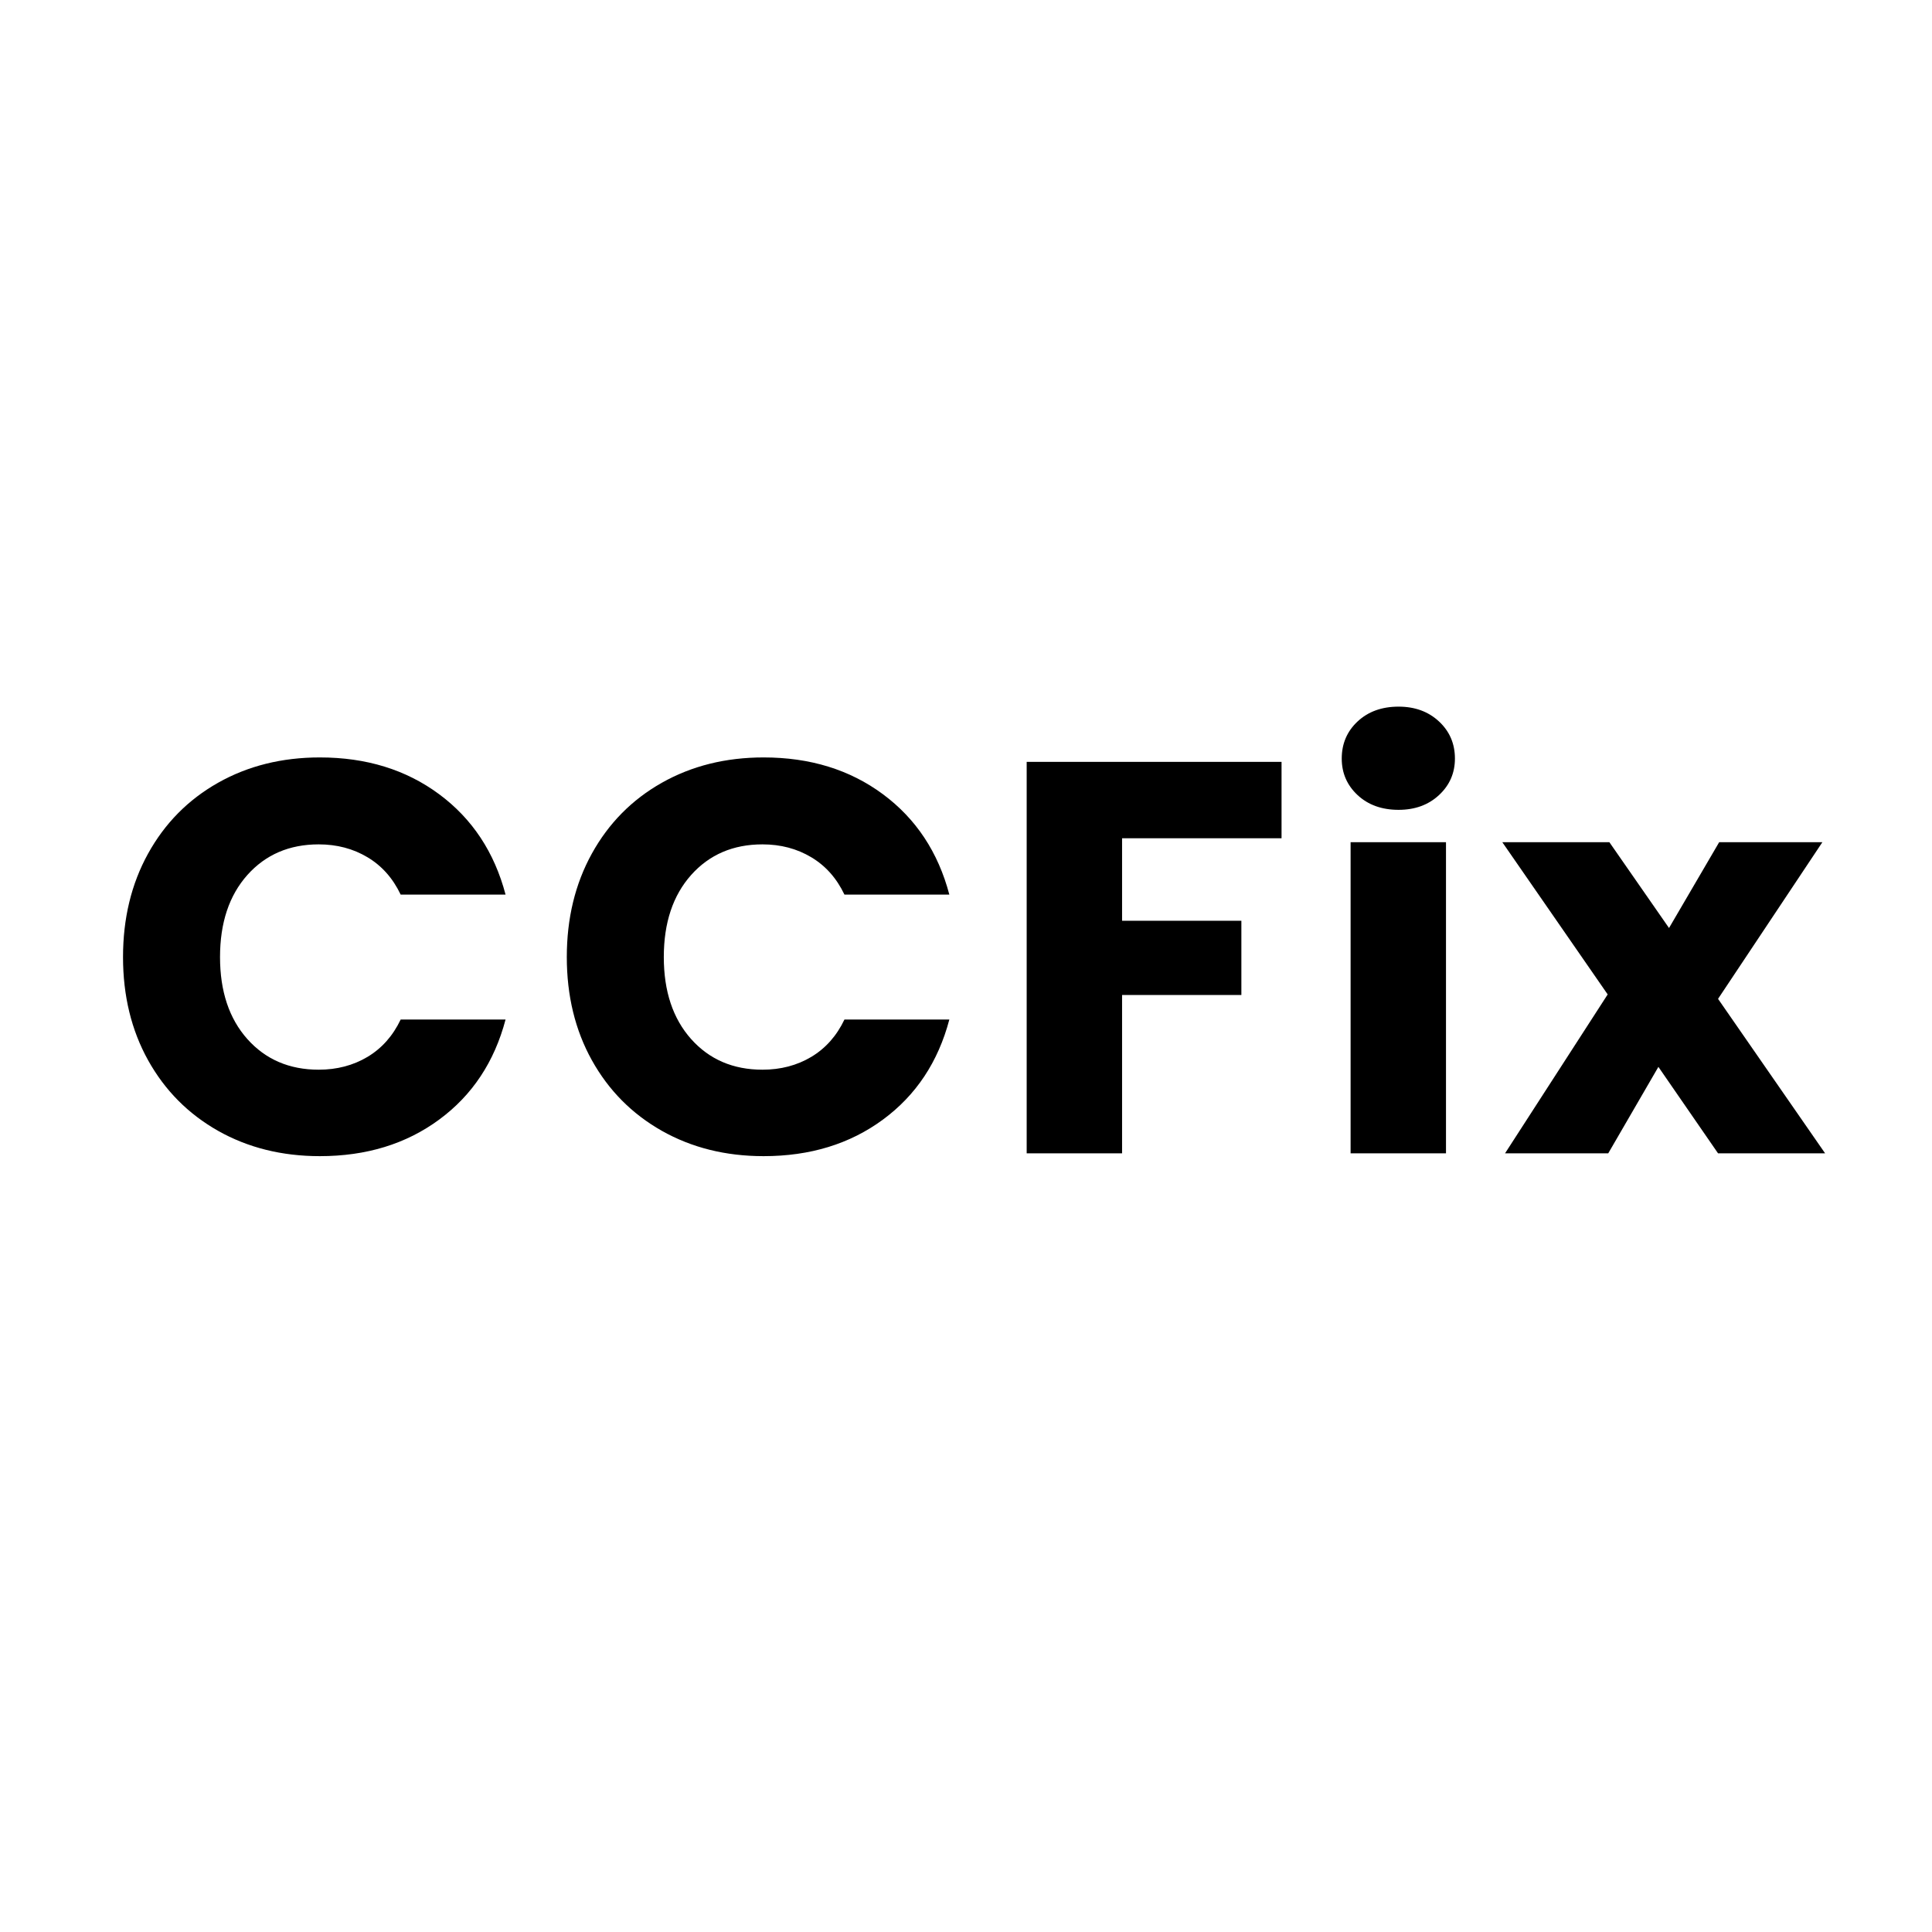 <svg xmlns="http://www.w3.org/2000/svg" xmlns:xlink="http://www.w3.org/1999/xlink" width="500" zoomAndPan="magnify" viewBox="0 0 375 375" height="500" preserveAspectRatio="xMidYMid meet" version="1.0"><defs><g/></defs><g fill="#000000" fill-opacity="1"><g transform="translate(20.301, 223.861)"><g><path d="M 3.578 -38.094 C 3.578 -45.602 5.195 -52.297 8.438 -58.172 C 11.688 -64.055 16.211 -68.641 22.016 -71.922 C 27.828 -75.203 34.414 -76.844 41.781 -76.844 C 50.801 -76.844 58.52 -74.461 64.938 -69.703 C 71.363 -64.941 75.66 -58.445 77.828 -50.219 L 57.469 -50.219 C 55.957 -53.395 53.812 -55.812 51.031 -57.469 C 48.25 -59.133 45.094 -59.969 41.562 -59.969 C 35.863 -59.969 31.242 -57.984 27.703 -54.016 C 24.172 -50.047 22.406 -44.738 22.406 -38.094 C 22.406 -31.457 24.172 -26.156 27.703 -22.188 C 31.242 -18.219 35.863 -16.234 41.562 -16.234 C 45.094 -16.234 48.25 -17.062 51.031 -18.719 C 53.812 -20.383 55.957 -22.801 57.469 -25.969 L 77.828 -25.969 C 75.66 -17.75 71.363 -11.273 64.938 -6.547 C 58.52 -1.816 50.801 0.547 41.781 0.547 C 34.414 0.547 27.828 -1.094 22.016 -4.375 C 16.211 -7.664 11.688 -12.234 8.438 -18.078 C 5.195 -23.922 3.578 -30.594 3.578 -38.094 Z M 3.578 -38.094 "/></g></g></g><g fill="#000000" fill-opacity="1"><g transform="translate(106.438, 223.861)"><g><path d="M 3.578 -38.094 C 3.578 -45.602 5.195 -52.297 8.438 -58.172 C 11.688 -64.055 16.211 -68.641 22.016 -71.922 C 27.828 -75.203 34.414 -76.844 41.781 -76.844 C 50.801 -76.844 58.52 -74.461 64.938 -69.703 C 71.363 -64.941 75.66 -58.445 77.828 -50.219 L 57.469 -50.219 C 55.957 -53.395 53.812 -55.812 51.031 -57.469 C 48.25 -59.133 45.094 -59.969 41.562 -59.969 C 35.863 -59.969 31.242 -57.984 27.703 -54.016 C 24.172 -50.047 22.406 -44.738 22.406 -38.094 C 22.406 -31.457 24.172 -26.156 27.703 -22.188 C 31.242 -18.219 35.863 -16.234 41.562 -16.234 C 45.094 -16.234 48.25 -17.062 51.031 -18.719 C 53.812 -20.383 55.957 -22.801 57.469 -25.969 L 77.828 -25.969 C 75.66 -17.75 71.363 -11.273 64.938 -6.547 C 58.52 -1.816 50.801 0.547 41.781 0.547 C 34.414 0.547 27.828 -1.094 22.016 -4.375 C 16.211 -7.664 11.688 -12.234 8.438 -18.078 C 5.195 -23.922 3.578 -30.594 3.578 -38.094 Z M 3.578 -38.094 "/></g></g></g><g fill="#000000" fill-opacity="1"><g transform="translate(192.575, 223.861)"><g><path d="M 56.172 -75.984 L 56.172 -61.156 L 25.219 -61.156 L 25.219 -45.141 L 48.375 -45.141 L 48.375 -30.734 L 25.219 -30.734 L 25.219 0 L 6.703 0 L 6.703 -75.984 Z M 56.172 -75.984 "/></g></g></g><g fill="#000000" fill-opacity="1"><g transform="translate(255.447, 223.861)"><g><path d="M 16.016 -66.672 C 12.766 -66.672 10.113 -67.625 8.062 -69.531 C 6.008 -71.445 4.984 -73.812 4.984 -76.625 C 4.984 -79.508 6.008 -81.91 8.062 -83.828 C 10.113 -85.742 12.766 -86.703 16.016 -86.703 C 19.191 -86.703 21.805 -85.742 23.859 -83.828 C 25.922 -81.91 26.953 -79.508 26.953 -76.625 C 26.953 -73.812 25.922 -71.445 23.859 -69.531 C 21.805 -67.625 19.191 -66.672 16.016 -66.672 Z M 25.219 -60.391 L 25.219 0 L 6.703 0 L 6.703 -60.391 Z M 25.219 -60.391 "/></g></g></g><g fill="#000000" fill-opacity="1"><g transform="translate(291.05, 223.861)"><g><path d="M 42.422 0 L 30.844 -16.781 L 21.109 0 L 1.078 0 L 21 -30.844 L 0.547 -60.391 L 21.328 -60.391 L 32.906 -43.734 L 42.641 -60.391 L 62.672 -60.391 L 42.422 -29.984 L 63.203 0 Z M 42.422 0 "/></g></g></g></svg>